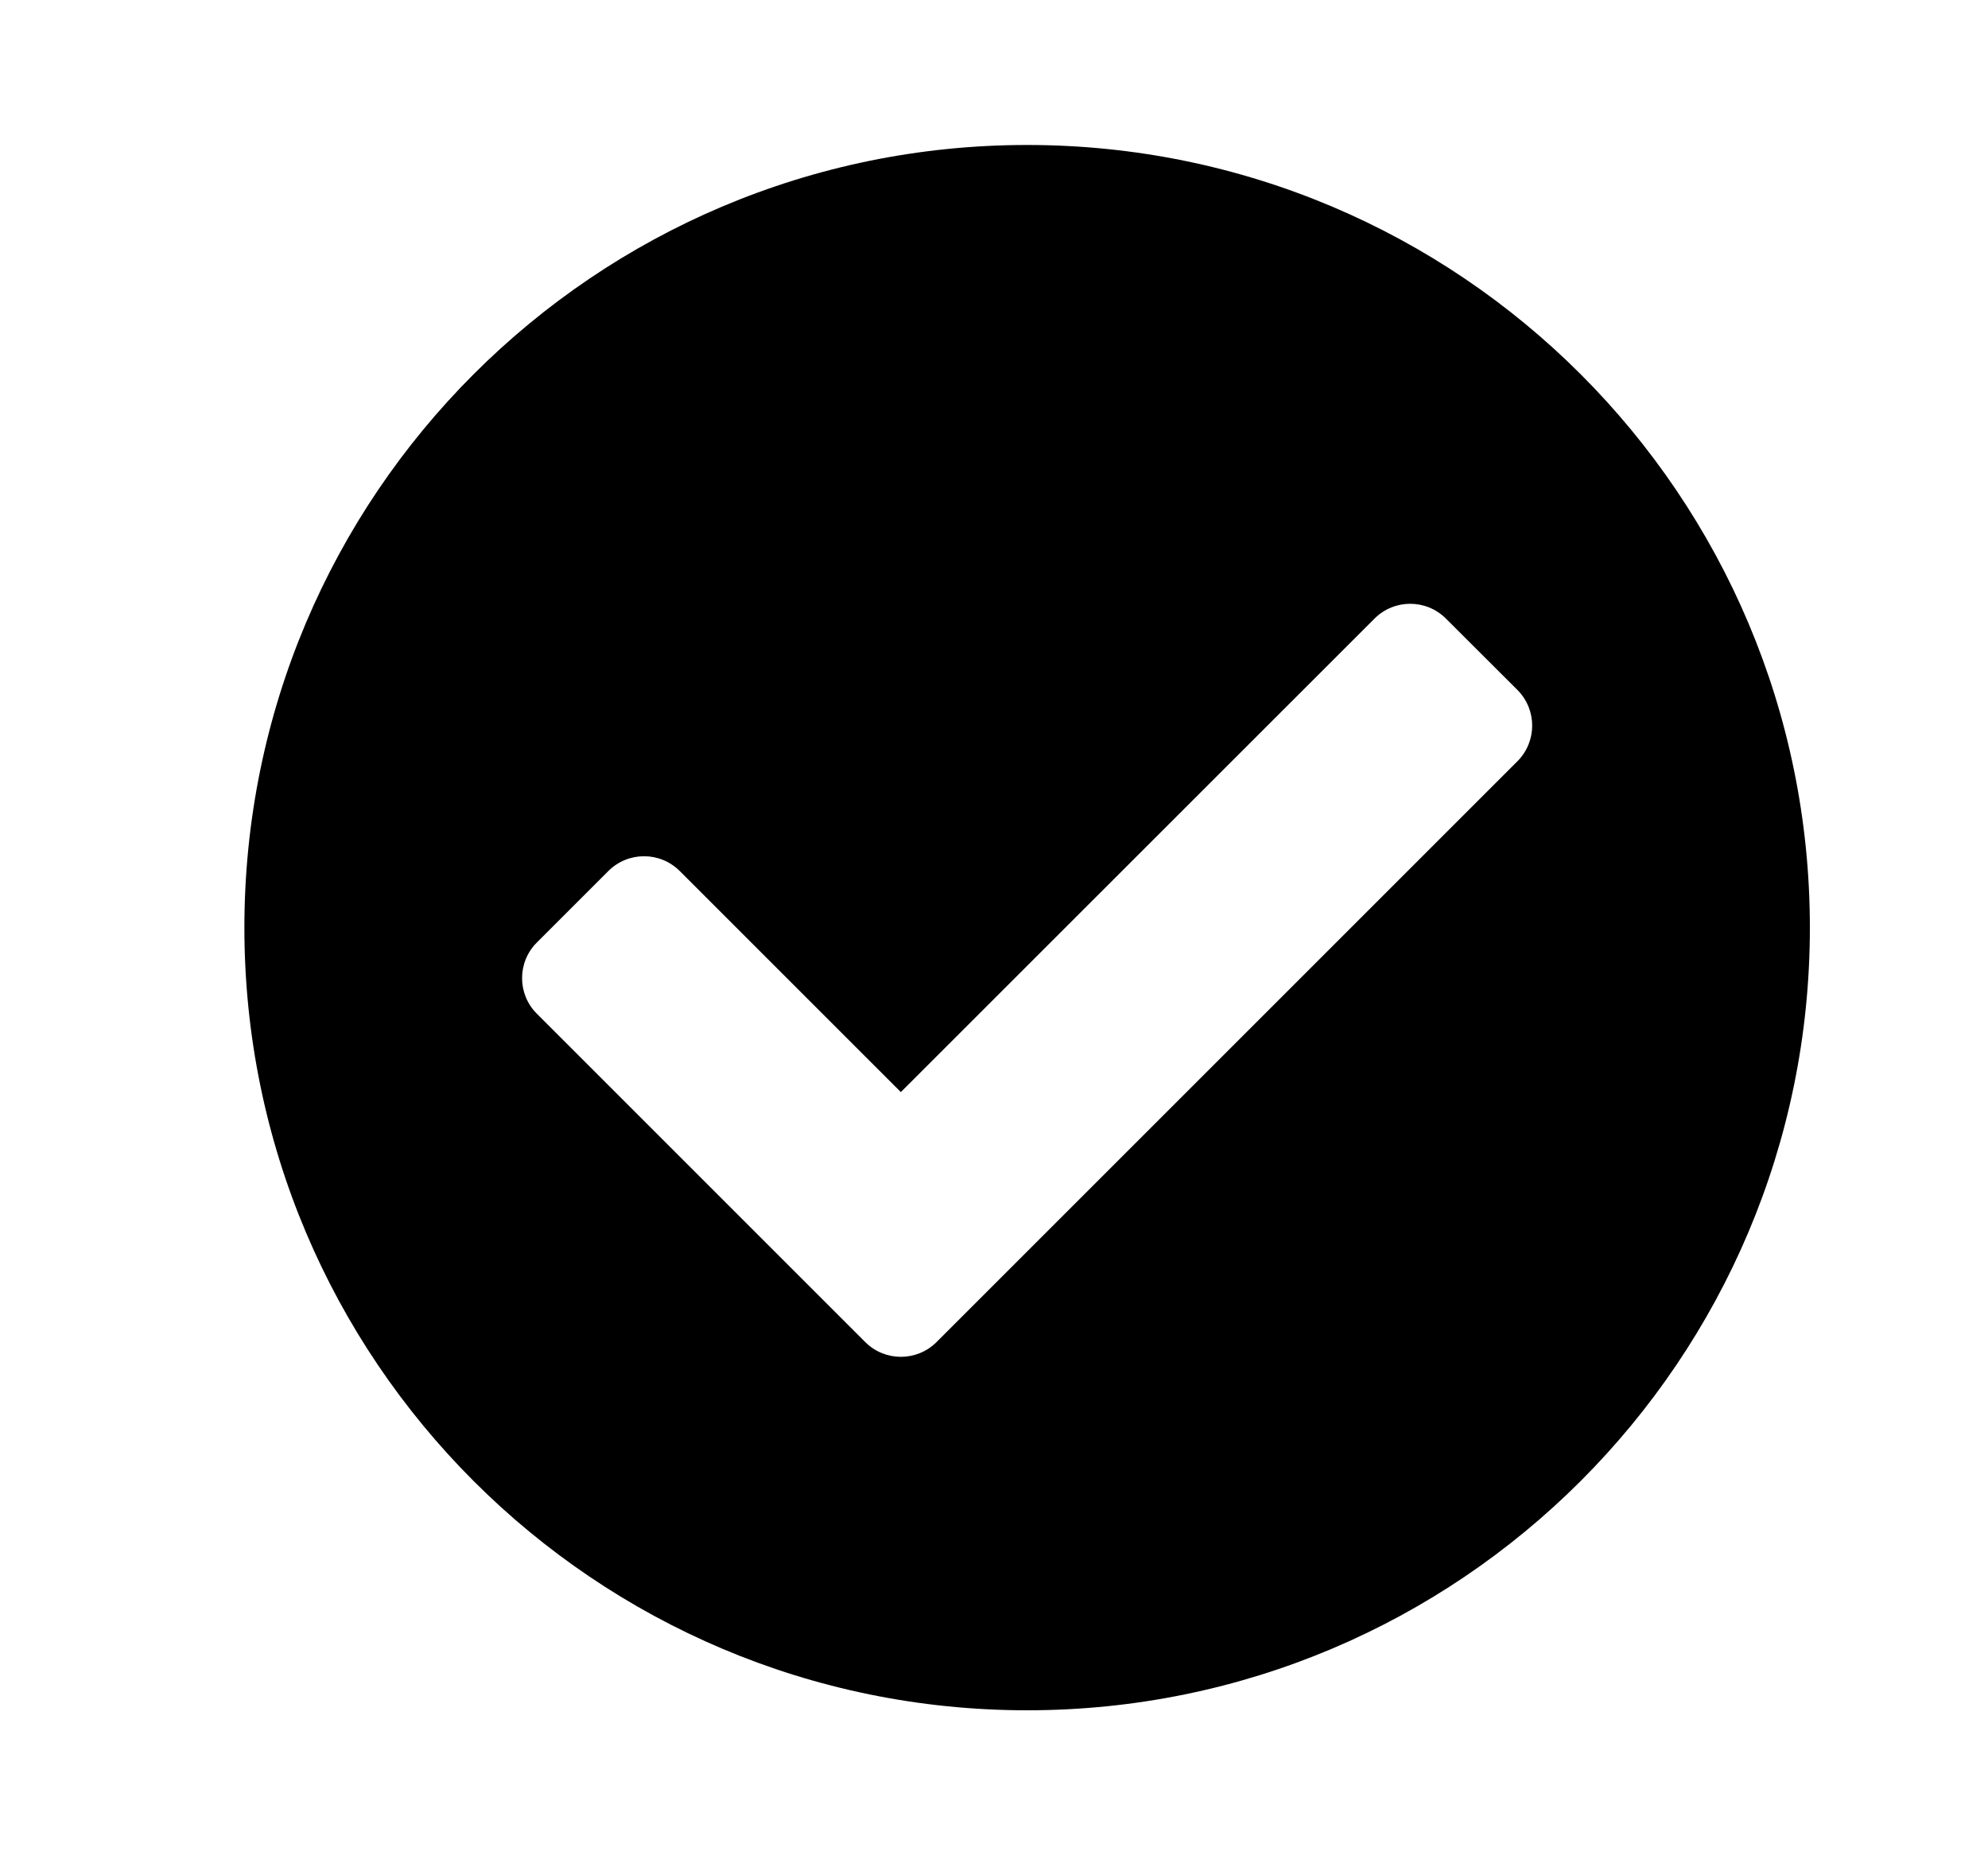 <svg width="15" height="14" viewBox="0 0 15 14" fill="none" xmlns="http://www.w3.org/2000/svg">
<path d="M13.656 7C13.656 10.262 11.012 12.906 7.75 12.906C4.488 12.906 1.844 10.262 1.844 7C1.844 3.738 4.488 1.094 7.75 1.094C11.012 1.094 13.656 3.738 13.656 7ZM7.067 10.127L11.449 5.745C11.598 5.596 11.598 5.355 11.449 5.206L10.91 4.668C10.761 4.519 10.52 4.519 10.371 4.668L6.797 8.241L5.129 6.573C4.98 6.424 4.739 6.424 4.59 6.573L4.051 7.112C3.902 7.26 3.902 7.502 4.051 7.65L6.528 10.127C6.677 10.276 6.918 10.276 7.067 10.127Z" fill="currentColor"/>
</svg>
